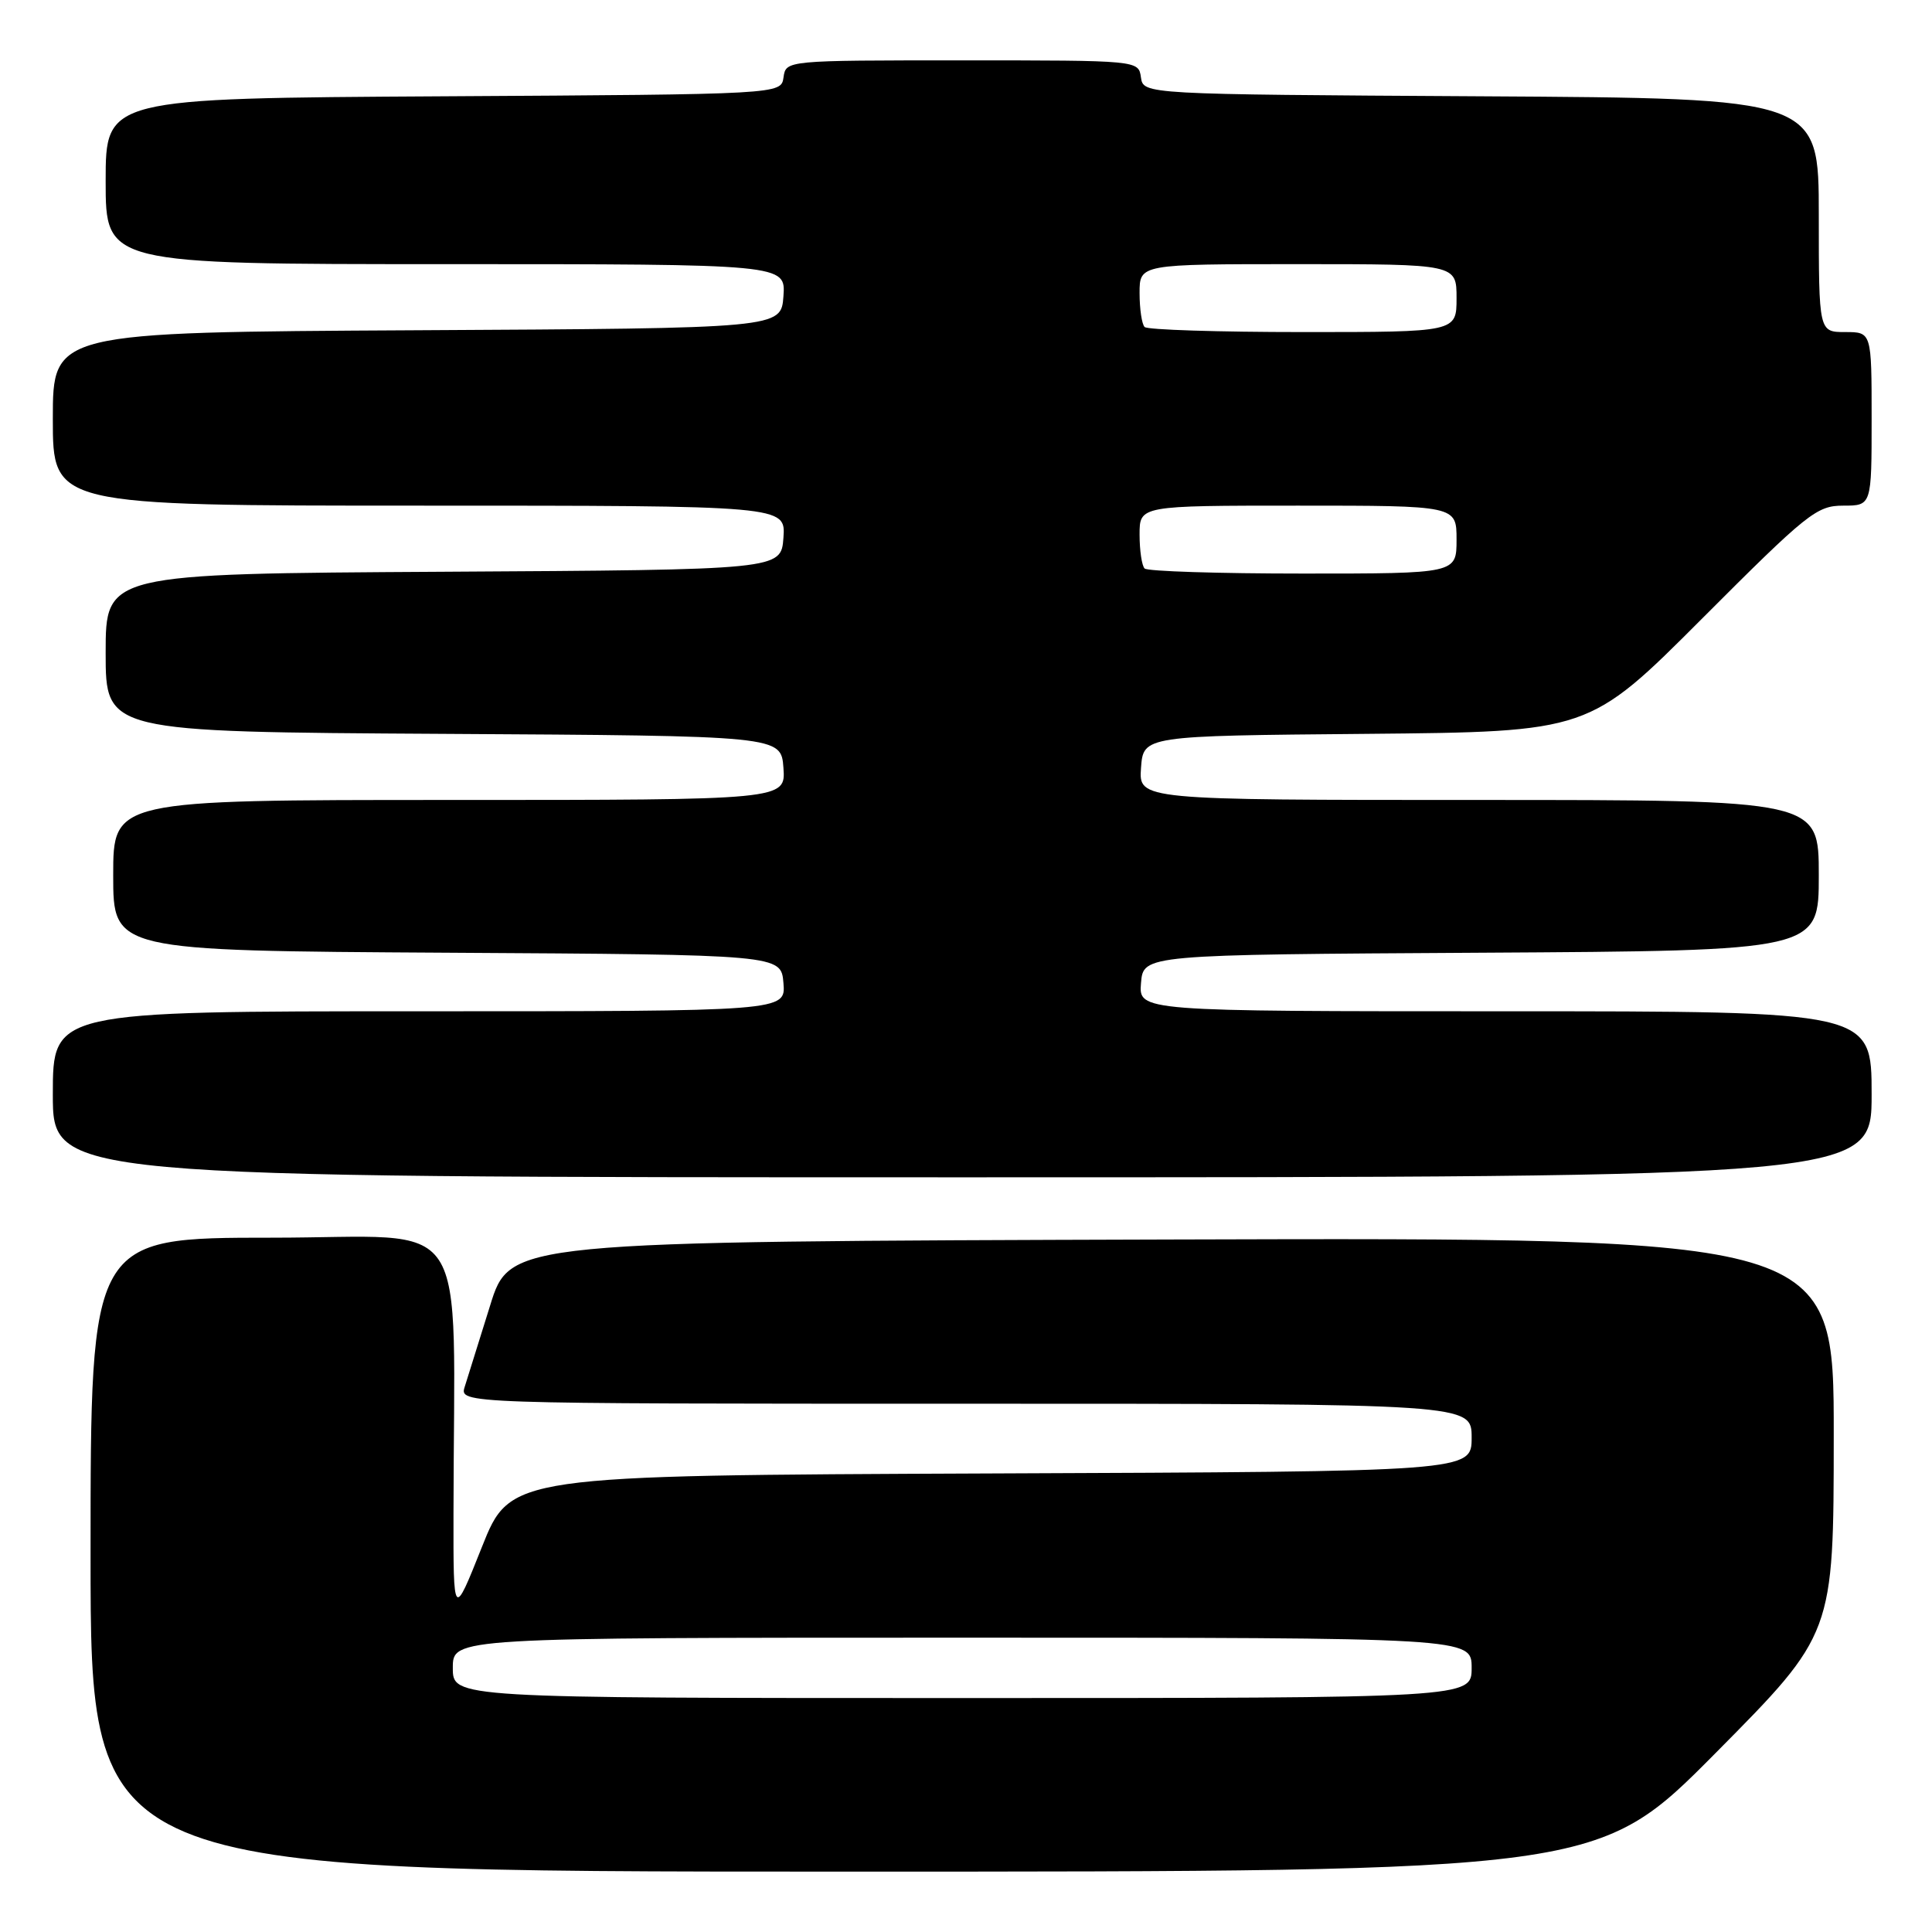 <?xml version="1.0" encoding="UTF-8" standalone="no"?>
<!DOCTYPE svg PUBLIC "-//W3C//DTD SVG 1.1//EN" "http://www.w3.org/Graphics/SVG/1.1/DTD/svg11.dtd" >
<svg xmlns="http://www.w3.org/2000/svg" xmlns:xlink="http://www.w3.org/1999/xlink" version="1.1" viewBox="0 0 256 256">
 <g >
 <path fill="currentColor"
d=" M 227.36 232.25 C 242.97 216.50 242.97 216.50 242.98 190.24 C 243.00 163.99 243.00 163.99 155.29 164.24 C 67.57 164.50 67.57 164.50 64.94 173.00 C 63.48 177.68 61.97 182.51 61.58 183.75 C 60.87 186.00 60.87 186.00 127.93 186.00 C 195.00 186.00 195.00 186.00 195.00 190.49 C 195.00 194.99 195.00 194.99 131.31 195.24 C 67.63 195.50 67.63 195.50 63.85 205.00 C 60.07 214.50 60.07 214.50 60.09 200.50 C 60.13 159.75 62.93 164.00 36.00 164.00 C 12.00 164.00 12.00 164.00 12.00 206.00 C 12.00 248.00 12.00 248.00 111.87 248.00 C 211.75 248.00 211.75 248.00 227.36 232.25 Z  M 248.00 145.00 C 248.00 134.00 248.00 134.00 199.44 134.00 C 150.88 134.00 150.88 134.00 151.19 130.25 C 151.50 126.50 151.50 126.50 196.25 126.24 C 241.00 125.98 241.00 125.98 241.00 115.99 C 241.00 106.00 241.00 106.00 195.94 106.00 C 150.89 106.00 150.89 106.00 151.19 101.75 C 151.50 97.50 151.50 97.50 181.03 97.24 C 210.55 96.97 210.55 96.97 225.51 81.99 C 239.50 67.98 240.72 67.00 244.24 67.00 C 248.00 67.00 248.00 67.00 248.00 55.50 C 248.00 44.00 248.00 44.00 244.50 44.00 C 241.00 44.00 241.00 44.00 241.00 28.51 C 241.00 13.02 241.00 13.02 196.25 12.76 C 151.50 12.50 151.50 12.50 151.18 10.25 C 150.86 8.00 150.86 8.00 127.50 8.00 C 104.14 8.00 104.14 8.00 103.82 10.25 C 103.50 12.50 103.50 12.50 58.75 12.76 C 14.00 13.02 14.00 13.02 14.00 24.01 C 14.00 35.00 14.00 35.00 59.06 35.00 C 104.11 35.00 104.11 35.00 103.81 39.25 C 103.50 43.50 103.50 43.50 55.25 43.76 C 7.00 44.02 7.00 44.02 7.00 55.51 C 7.00 67.00 7.00 67.00 55.56 67.00 C 104.11 67.00 104.11 67.00 103.81 71.25 C 103.50 75.50 103.50 75.50 58.75 75.76 C 14.00 76.02 14.00 76.02 14.00 86.50 C 14.00 96.98 14.00 96.98 58.75 97.24 C 103.50 97.50 103.50 97.50 103.81 101.75 C 104.11 106.00 104.11 106.00 59.56 106.00 C 15.00 106.00 15.00 106.00 15.00 115.99 C 15.00 125.98 15.00 125.98 59.25 126.24 C 103.50 126.50 103.50 126.50 103.81 130.25 C 104.12 134.00 104.12 134.00 55.56 134.00 C 7.00 134.00 7.00 134.00 7.00 145.00 C 7.00 156.00 7.00 156.00 127.50 156.00 C 248.00 156.00 248.00 156.00 248.00 145.00 Z  M 60.00 221.00 C 60.00 217.00 60.00 217.00 127.50 217.00 C 195.00 217.00 195.00 217.00 195.00 221.00 C 195.00 225.00 195.00 225.00 127.50 225.00 C 60.00 225.00 60.00 225.00 60.00 221.00 Z  M 151.67 75.33 C 151.30 74.97 151.00 72.94 151.00 70.83 C 151.00 67.00 151.00 67.00 172.00 67.00 C 193.00 67.00 193.00 67.00 193.00 71.50 C 193.00 76.00 193.00 76.00 172.67 76.00 C 161.48 76.00 152.03 75.70 151.67 75.33 Z  M 151.67 43.33 C 151.30 42.97 151.00 40.94 151.00 38.83 C 151.00 35.00 151.00 35.00 172.00 35.00 C 193.00 35.00 193.00 35.00 193.00 39.50 C 193.00 44.00 193.00 44.00 172.67 44.00 C 161.48 44.00 152.03 43.70 151.67 43.33 Z "/>
</g>
</svg>